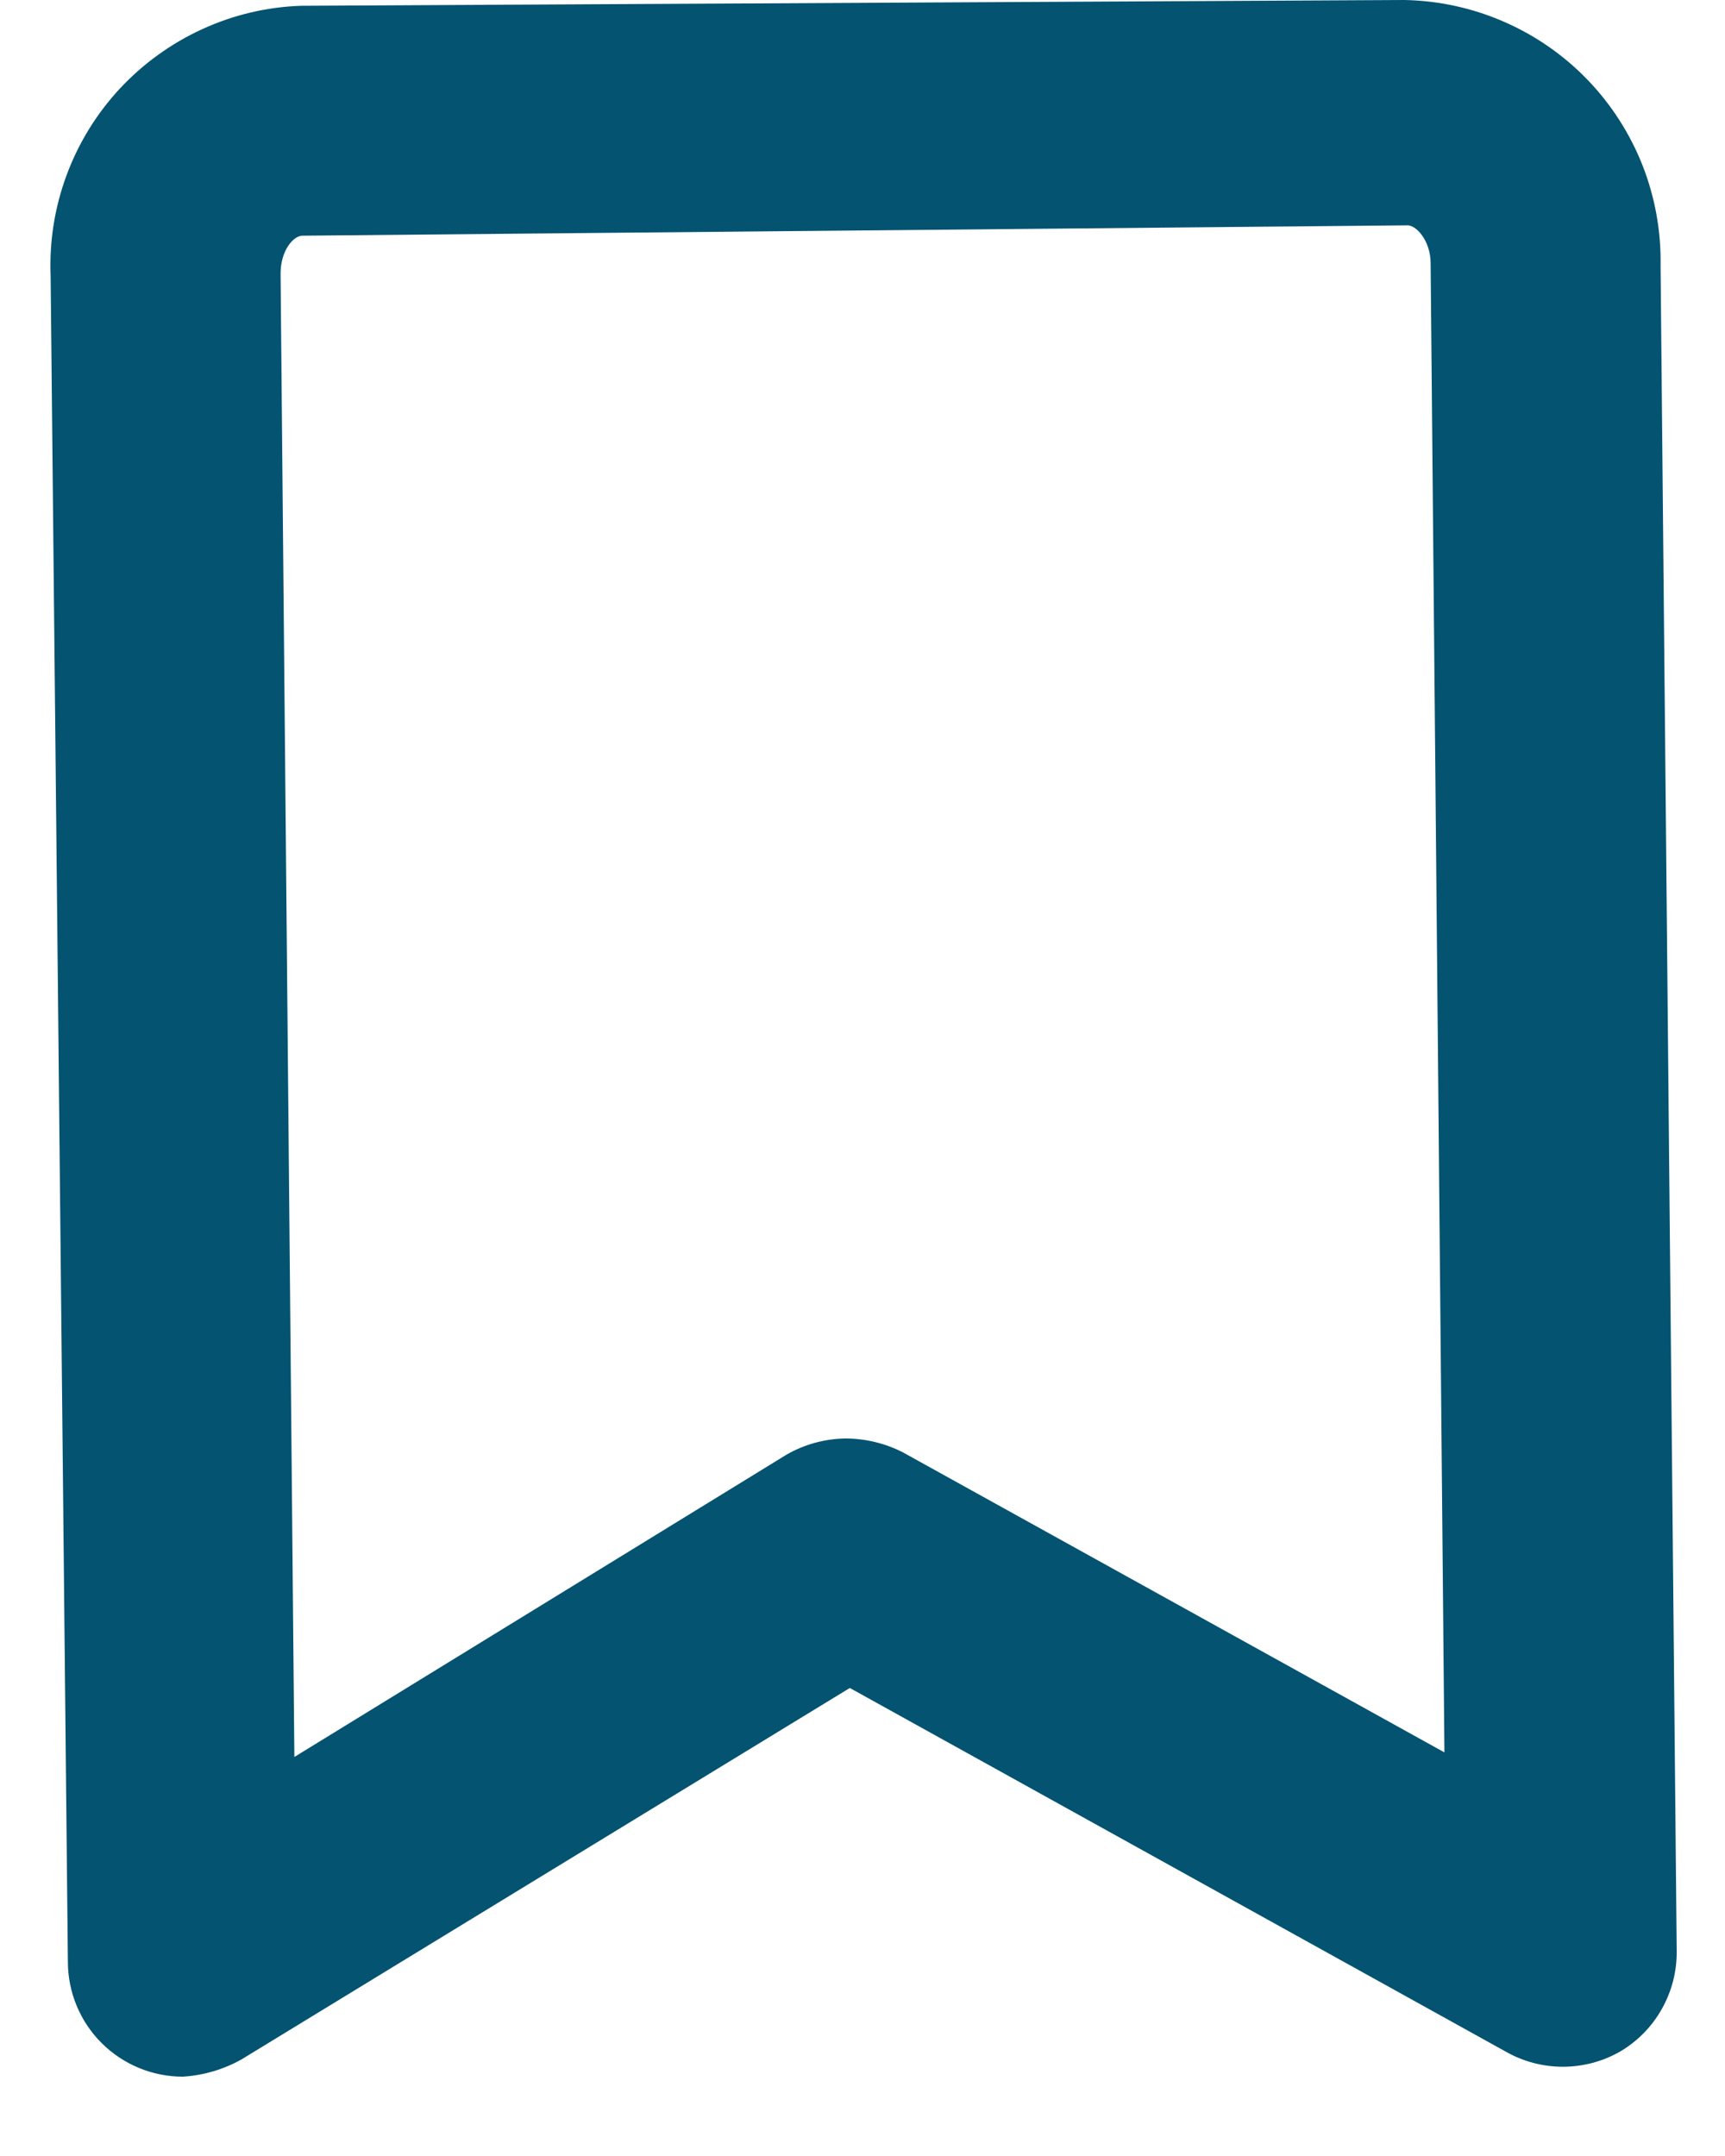 <svg width="20" height="25" viewBox="0 0 20 25" fill="none" xmlns="http://www.w3.org/2000/svg">
<path d="M2.12 24.08C1.766 24.08 1.427 23.939 1.177 23.689C0.927 23.439 0.787 23.1 0.787 22.747L0.587 3.2C0.571 2.803 0.633 2.407 0.771 2.034C0.908 1.662 1.118 1.32 1.388 1.029C1.659 0.738 1.984 0.503 2.345 0.338C2.706 0.172 3.096 0.08 3.493 0.067L16.28 0C16.677 0.007 17.07 0.092 17.434 0.251C17.799 0.409 18.129 0.638 18.405 0.924C18.681 1.21 18.898 1.548 19.044 1.918C19.189 2.288 19.26 2.683 19.253 3.08L19.44 22.627C19.442 22.86 19.383 23.09 19.268 23.294C19.154 23.498 18.988 23.668 18.787 23.787C18.584 23.904 18.354 23.965 18.12 23.965C17.886 23.965 17.656 23.904 17.453 23.787L9.853 19.573L2.8 23.88C2.591 23.997 2.359 24.065 2.12 24.08ZM9.8 16.68C10.032 16.68 10.26 16.735 10.467 16.84L16.747 20.32L16.587 3.053C16.587 2.787 16.413 2.6 16.307 2.613L3.507 2.733C3.4 2.733 3.253 2.907 3.253 3.173L3.413 20.373L9.12 16.867C9.327 16.748 9.561 16.684 9.8 16.68Z" fill="#035371"/>
</svg>
